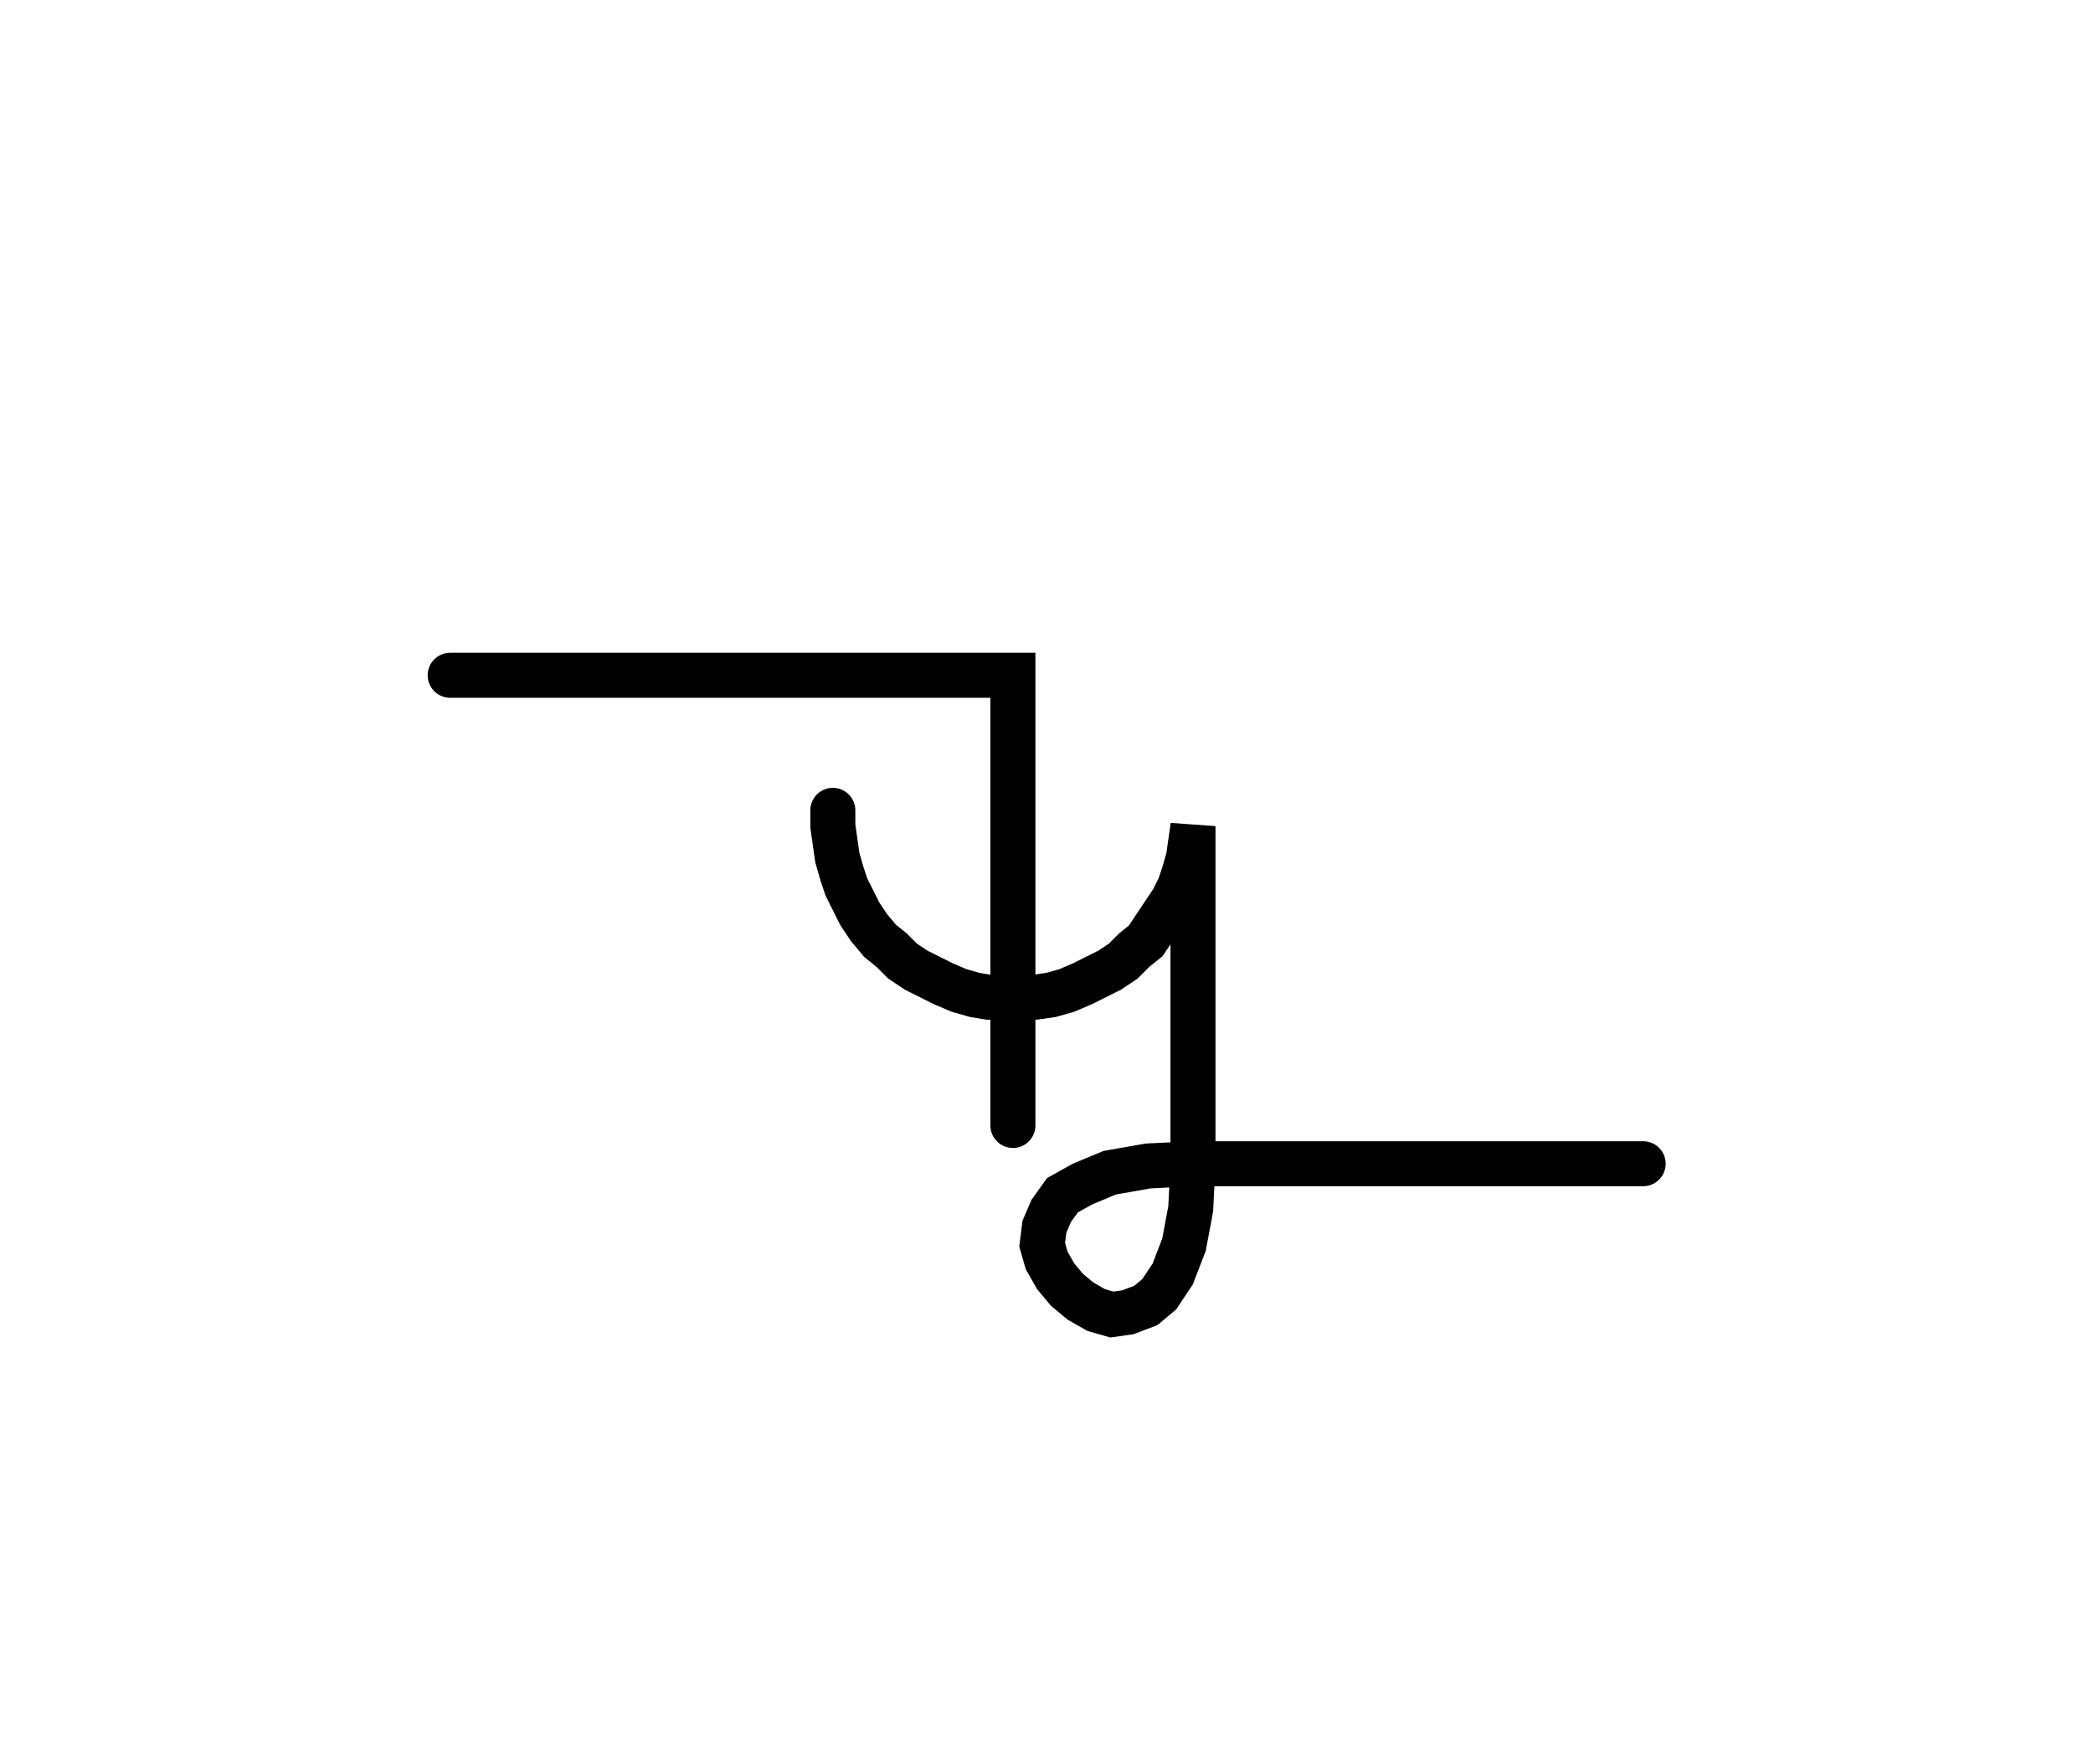 <svg xmlns="http://www.w3.org/2000/svg" width="92.985" height="78.352" style="fill:none; stroke-linecap:round;">
    <rect width="100%" height="100%" fill="#FFFFFF" />
<path stroke="#000000" stroke-width="2" d="M 75,75" />
<path stroke="#000000" stroke-width="2" d="M 20,30 40,30 45,30 45,50" />
<path stroke="#000000" stroke-width="2" d="M 45,36" />
<path stroke="#000000" stroke-width="2" d="M 37,36 37,36.7 37.1,37.4 37.2,38.1 37.4,38.8 37.6,39.4 37.9,40 38.2,40.6 38.6,41.2 39.1,41.8 39.6,42.2 40.1,42.7 40.7,43.1 41.3,43.4 41.9,43.7 42.6,44 43.3,44.2 43.9,44.3 44.6,44.3 45.3,44.3 46,44.3 46.7,44.2 47.4,44 48.1,43.7 48.7,43.4 49.3,43.1 49.9,42.7 50.4,42.2 50.9,41.8 51.3,41.2 51.7,40.6 52.1,40 52.4,39.4 52.6,38.8 52.8,38.1 52.9,37.4 53,36.7 53,51.7" />
<path stroke="#000000" stroke-width="2" d="M 53,51.7 52.9,53.7 52.6,55.3 52.1,56.6 51.5,57.5 50.9,58 50.1,58.3 49.4,58.4 48.7,58.2 48,57.8 47.4,57.3 46.9,56.7 46.5,56 46.3,55.3 46.4,54.5 46.7,53.8 47.2,53.1 48.1,52.6 49.3,52.1 51,51.8 53,51.7 73,51.7" />
</svg>